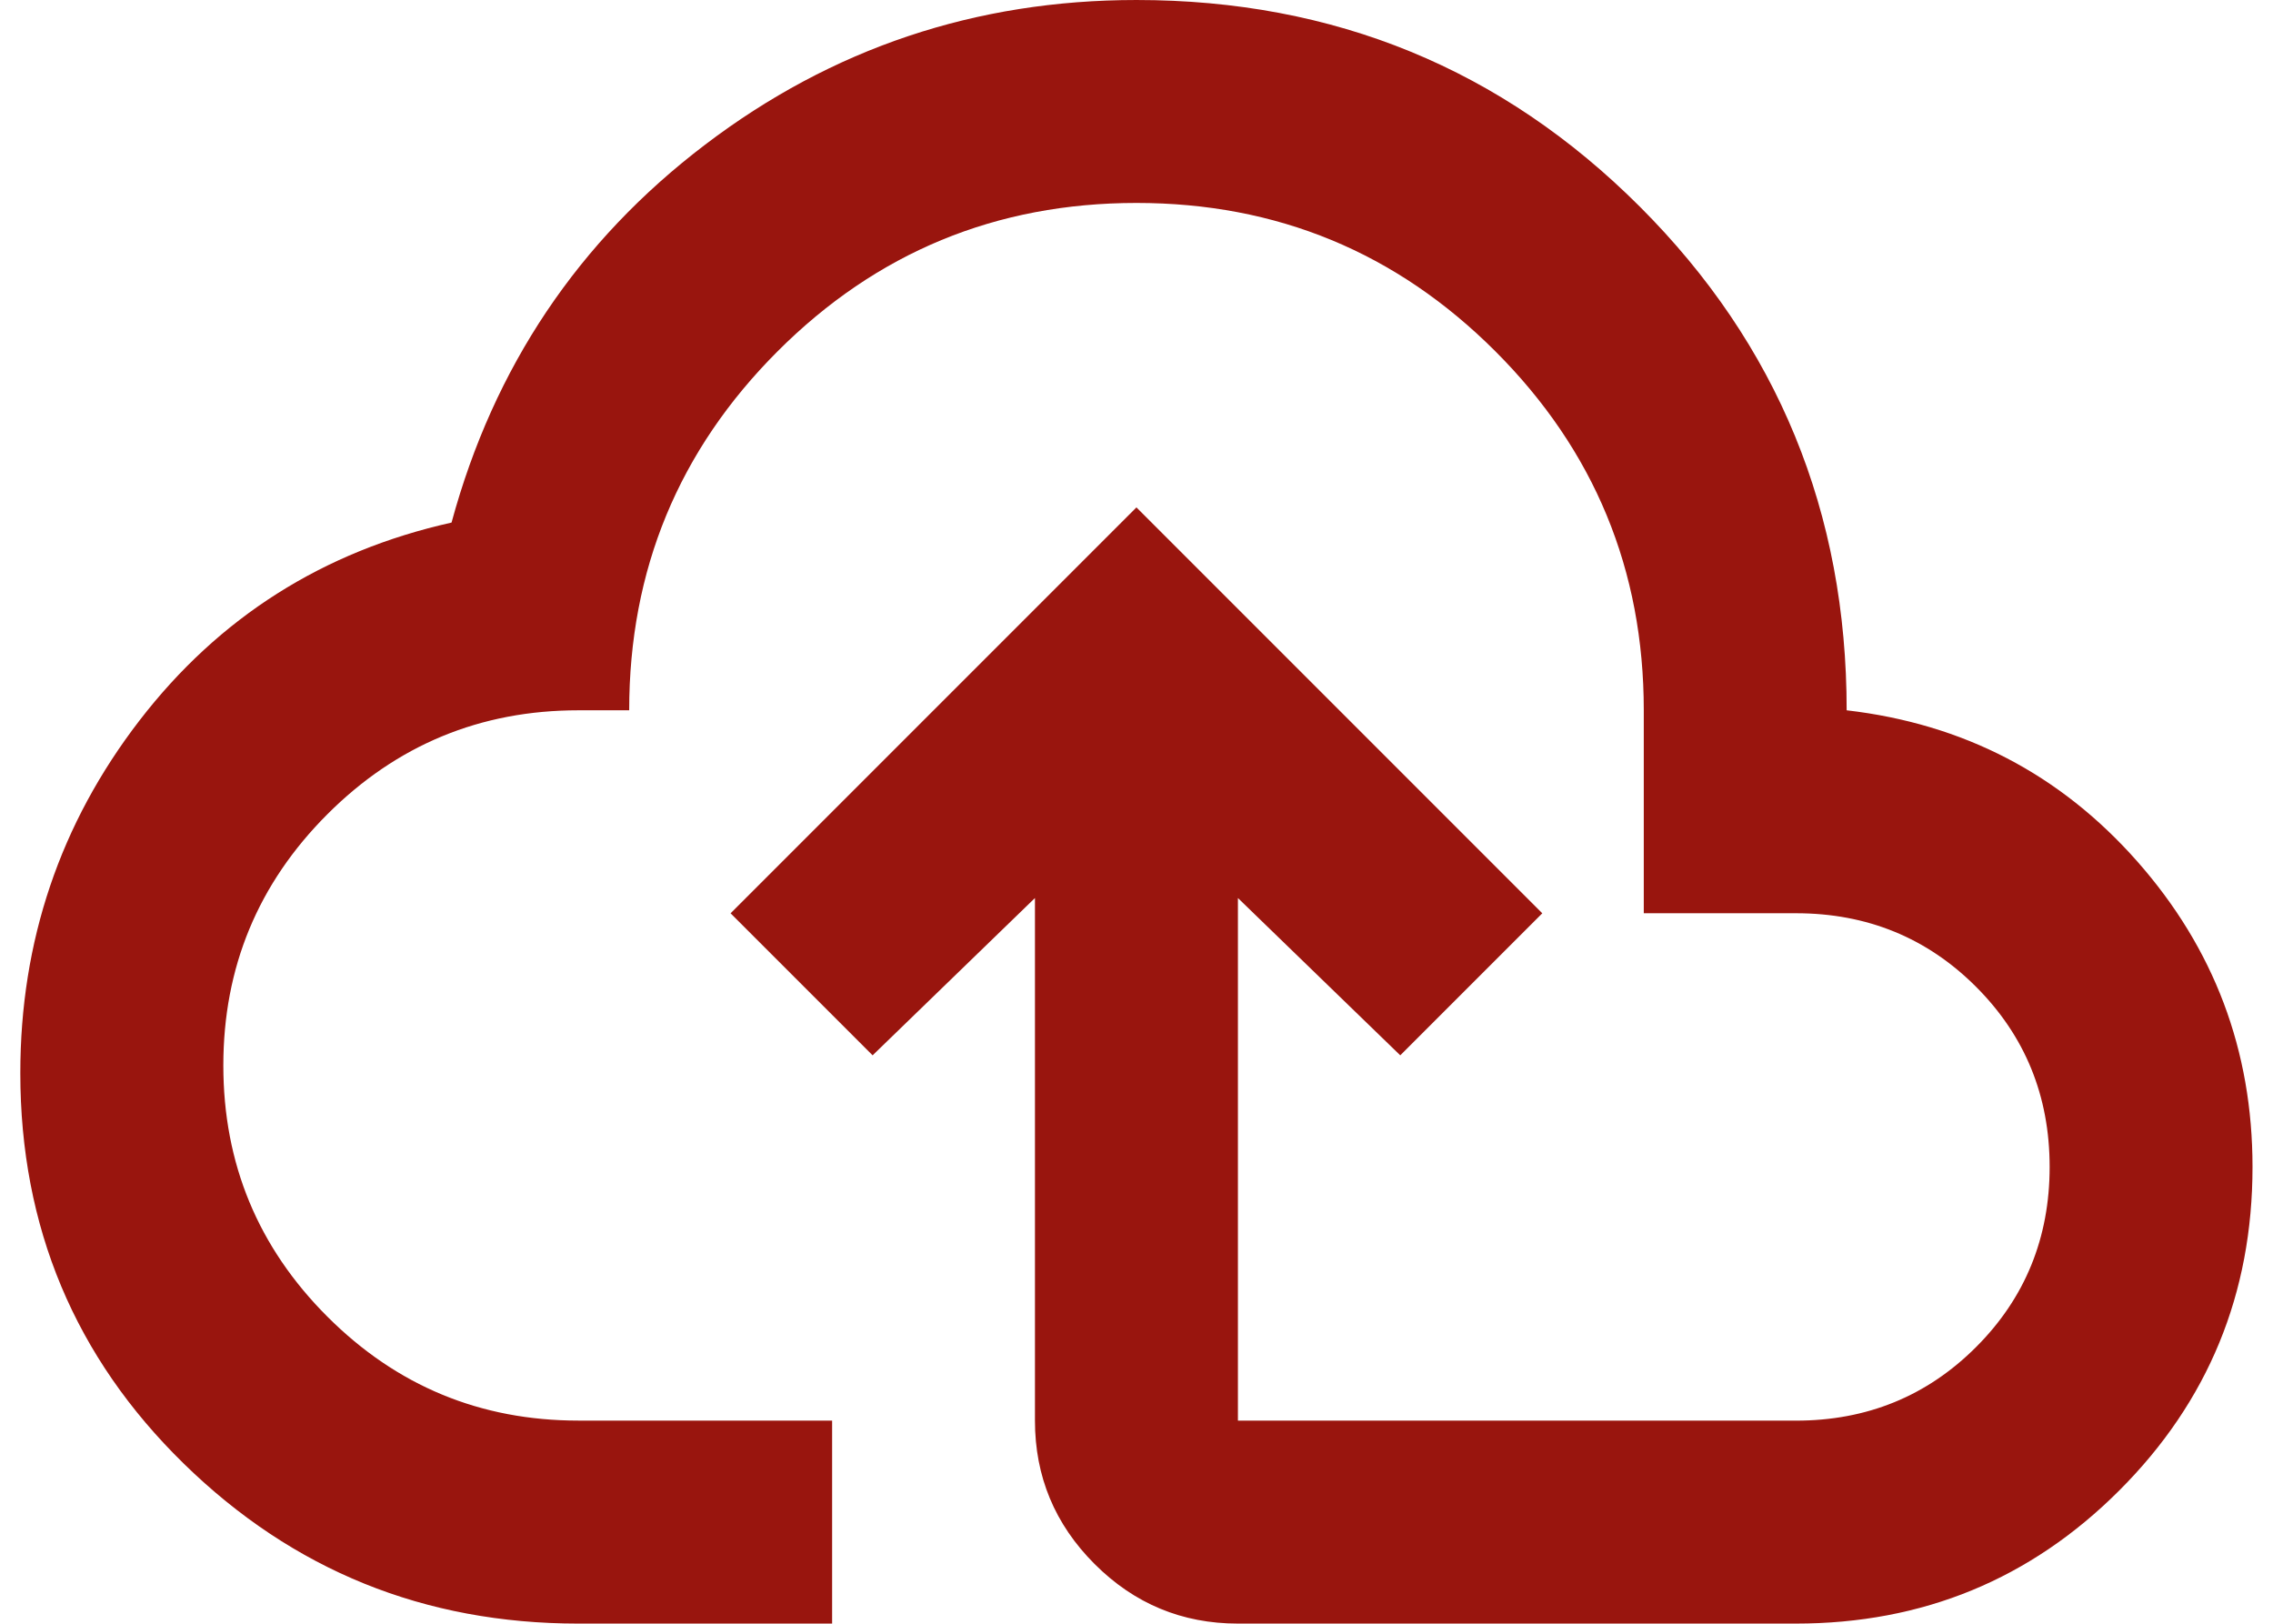 <svg version="1.1" xmlns="http://www.w3.org/2000/svg" xmlns:xlink="http://www.w3.org/1999/xlink" width="49" height="35" viewBox="0,0,256,182.854"><g fill="#99150e" fill-rule="nonzero" stroke="none" stroke-width="1" stroke-linecap="butt" stroke-linejoin="miter" stroke-miterlimit="10" stroke-dasharray="" stroke-dashoffset="0" font-family="none" font-weight="none" font-size="none" text-anchor="none" style="mix-blend-mode: normal"><g transform="translate(0,-0.001) scale(5.224,5.224)"><path d="M12.469,35c-3.318,0 -6.152,-1.148 -8.504,-3.445c-2.352,-2.297 -3.527,-5.104 -3.527,-8.422c0,-2.844 0.857,-5.378 2.57,-7.602c1.714,-2.224 3.956,-3.646 6.727,-4.266c0.911,-3.354 2.734,-6.07 5.469,-8.148c2.734,-2.078 5.833,-3.117 9.297,-3.117c4.266,0 7.884,1.486 10.855,4.457c2.971,2.971 4.457,6.59 4.457,10.855c2.516,0.292 4.603,1.376 6.262,3.254c1.659,1.878 2.488,4.074 2.488,6.59c0,2.734 -0.957,5.059 -2.871,6.973c-1.914,1.914 -4.238,2.871 -6.973,2.871h-12.031c-1.203,0 -2.233,-0.428 -3.09,-1.285c-0.857,-0.857 -1.285,-1.887 -1.285,-3.09v-11.266l-3.5,3.391l-3.062,-3.062l8.75,-8.75l8.75,8.75l-3.062,3.062l-3.5,-3.391v11.266h12.031c1.531,0 2.825,-0.529 3.883,-1.586c1.057,-1.057 1.586,-2.352 1.586,-3.883c0,-1.531 -0.529,-2.825 -1.586,-3.883c-1.057,-1.057 -2.352,-1.586 -3.883,-1.586h-3.281v-4.375c0,-3.026 -1.066,-5.605 -3.199,-7.738c-2.133,-2.133 -4.712,-3.199 -7.738,-3.199c-3.026,0 -5.606,1.066 -7.738,3.199c-2.133,2.133 -3.199,4.712 -3.199,7.738h-1.094c-2.115,0 -3.919,0.747 -5.414,2.242c-1.495,1.495 -2.242,3.3 -2.242,5.414c0,2.115 0.747,3.919 2.242,5.414c1.495,1.495 3.3,2.242 5.414,2.242h5.469v4.375z"></path></g></g></svg>